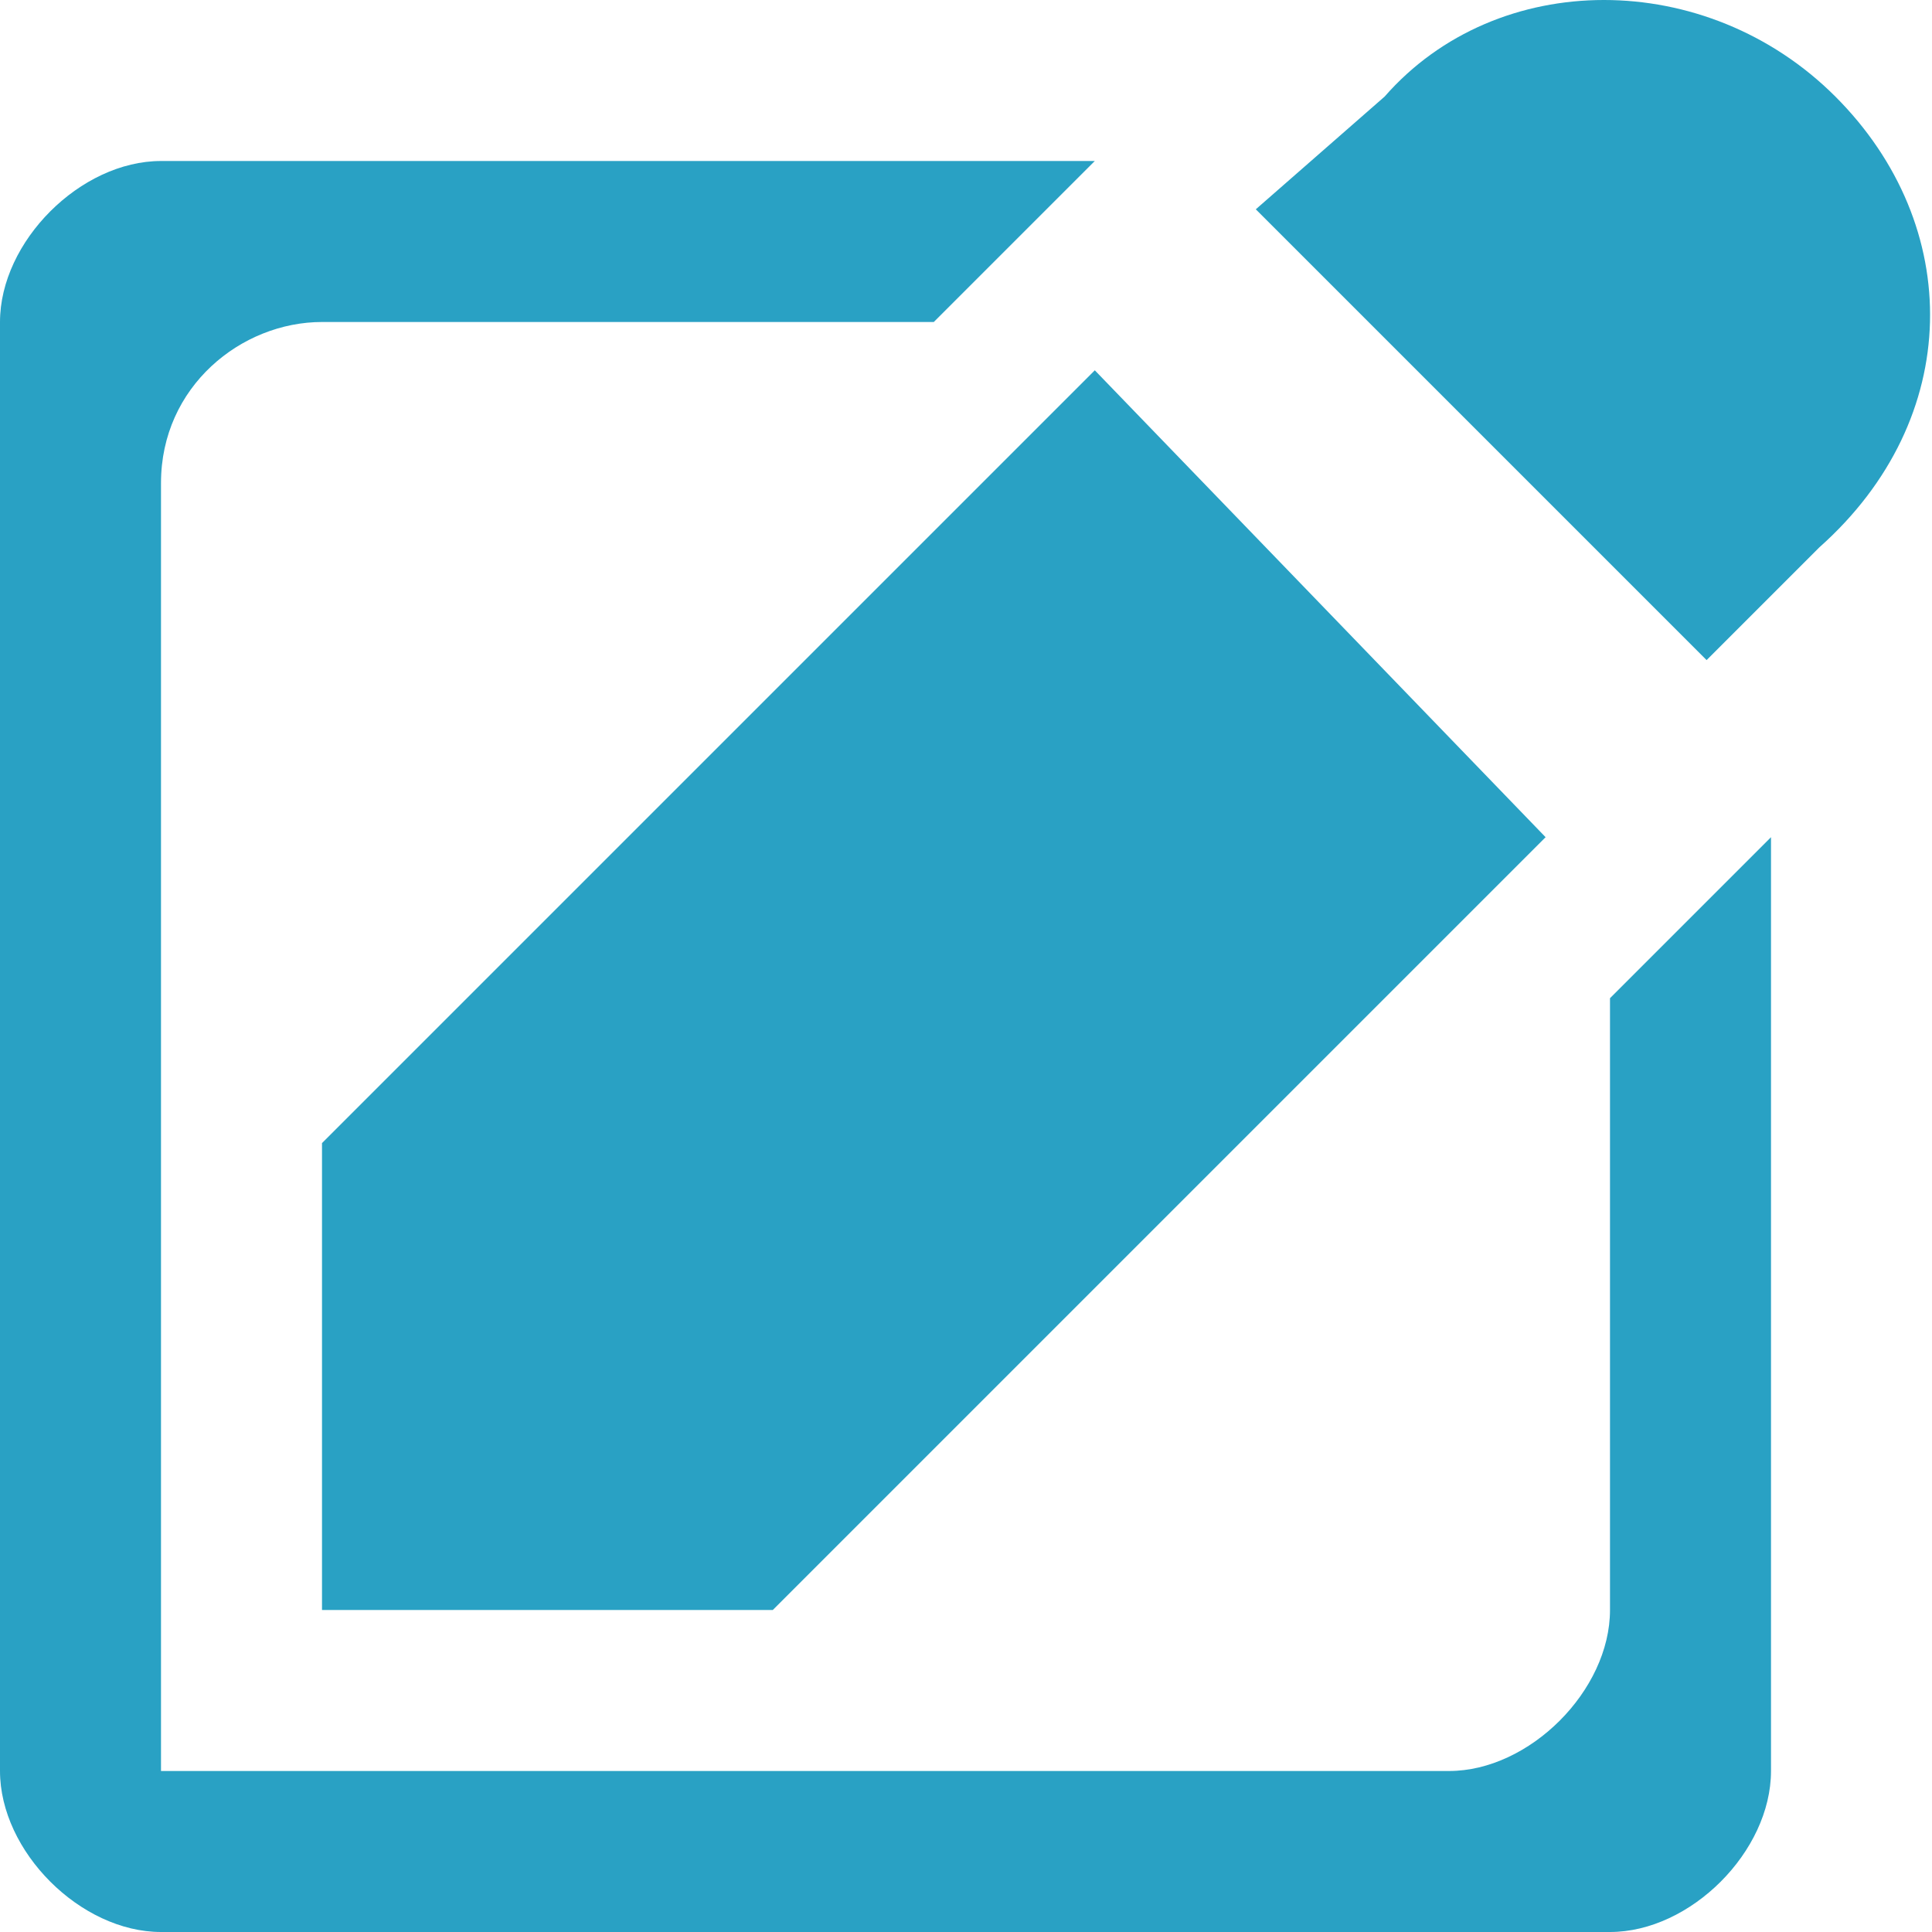 <?xml version="1.0" encoding="utf-8"?>
<!-- Generator: Adobe Illustrator 15.1.0, SVG Export Plug-In  -->
<!DOCTYPE svg PUBLIC "-//W3C//DTD SVG 1.1//EN" "http://www.w3.org/Graphics/SVG/1.1/DTD/svg11.dtd">
<svg version="1.1"
	 xmlns="http://www.w3.org/2000/svg" xmlns:xlink="http://www.w3.org/1999/xlink" xmlns:a="http://ns.adobe.com/AdobeSVGViewerExtensions/3.0/"
	 x="0px" y="0px" width="12px" height="12px" viewBox="0 0 12 12" style="overflow:visible;enable-background:new 0 0 12 12;"
	 xml:space="preserve" preserveAspectRatio="xMinYMid meet">
<defs>
</defs>
<path style="fill:#29a1c4;" d="M11,5.2V11c0,0.5-0.5,1-1,1H1c-0.5,0-1-0.5-1-1V2c0-0.5,0.5-1,1-1h5.8l-1,1H2C1.5,2,1,2.4,1,3v3.8V10
	v1h1h3.2H9c0.5,0,1-0.5,1-1V6.2L11,5.2z M6.8,2.3L2,7.1V10h2.8l4.8-4.8L6.8,2.3z M11.4,0.6L11.4,0.6c-0.8-0.8-2.1-0.8-2.8,0L7.8,1.3
	l2.8,2.8l0.7-0.7C12.2,2.6,12.2,1.4,11.4,0.6z"/>
</svg>
